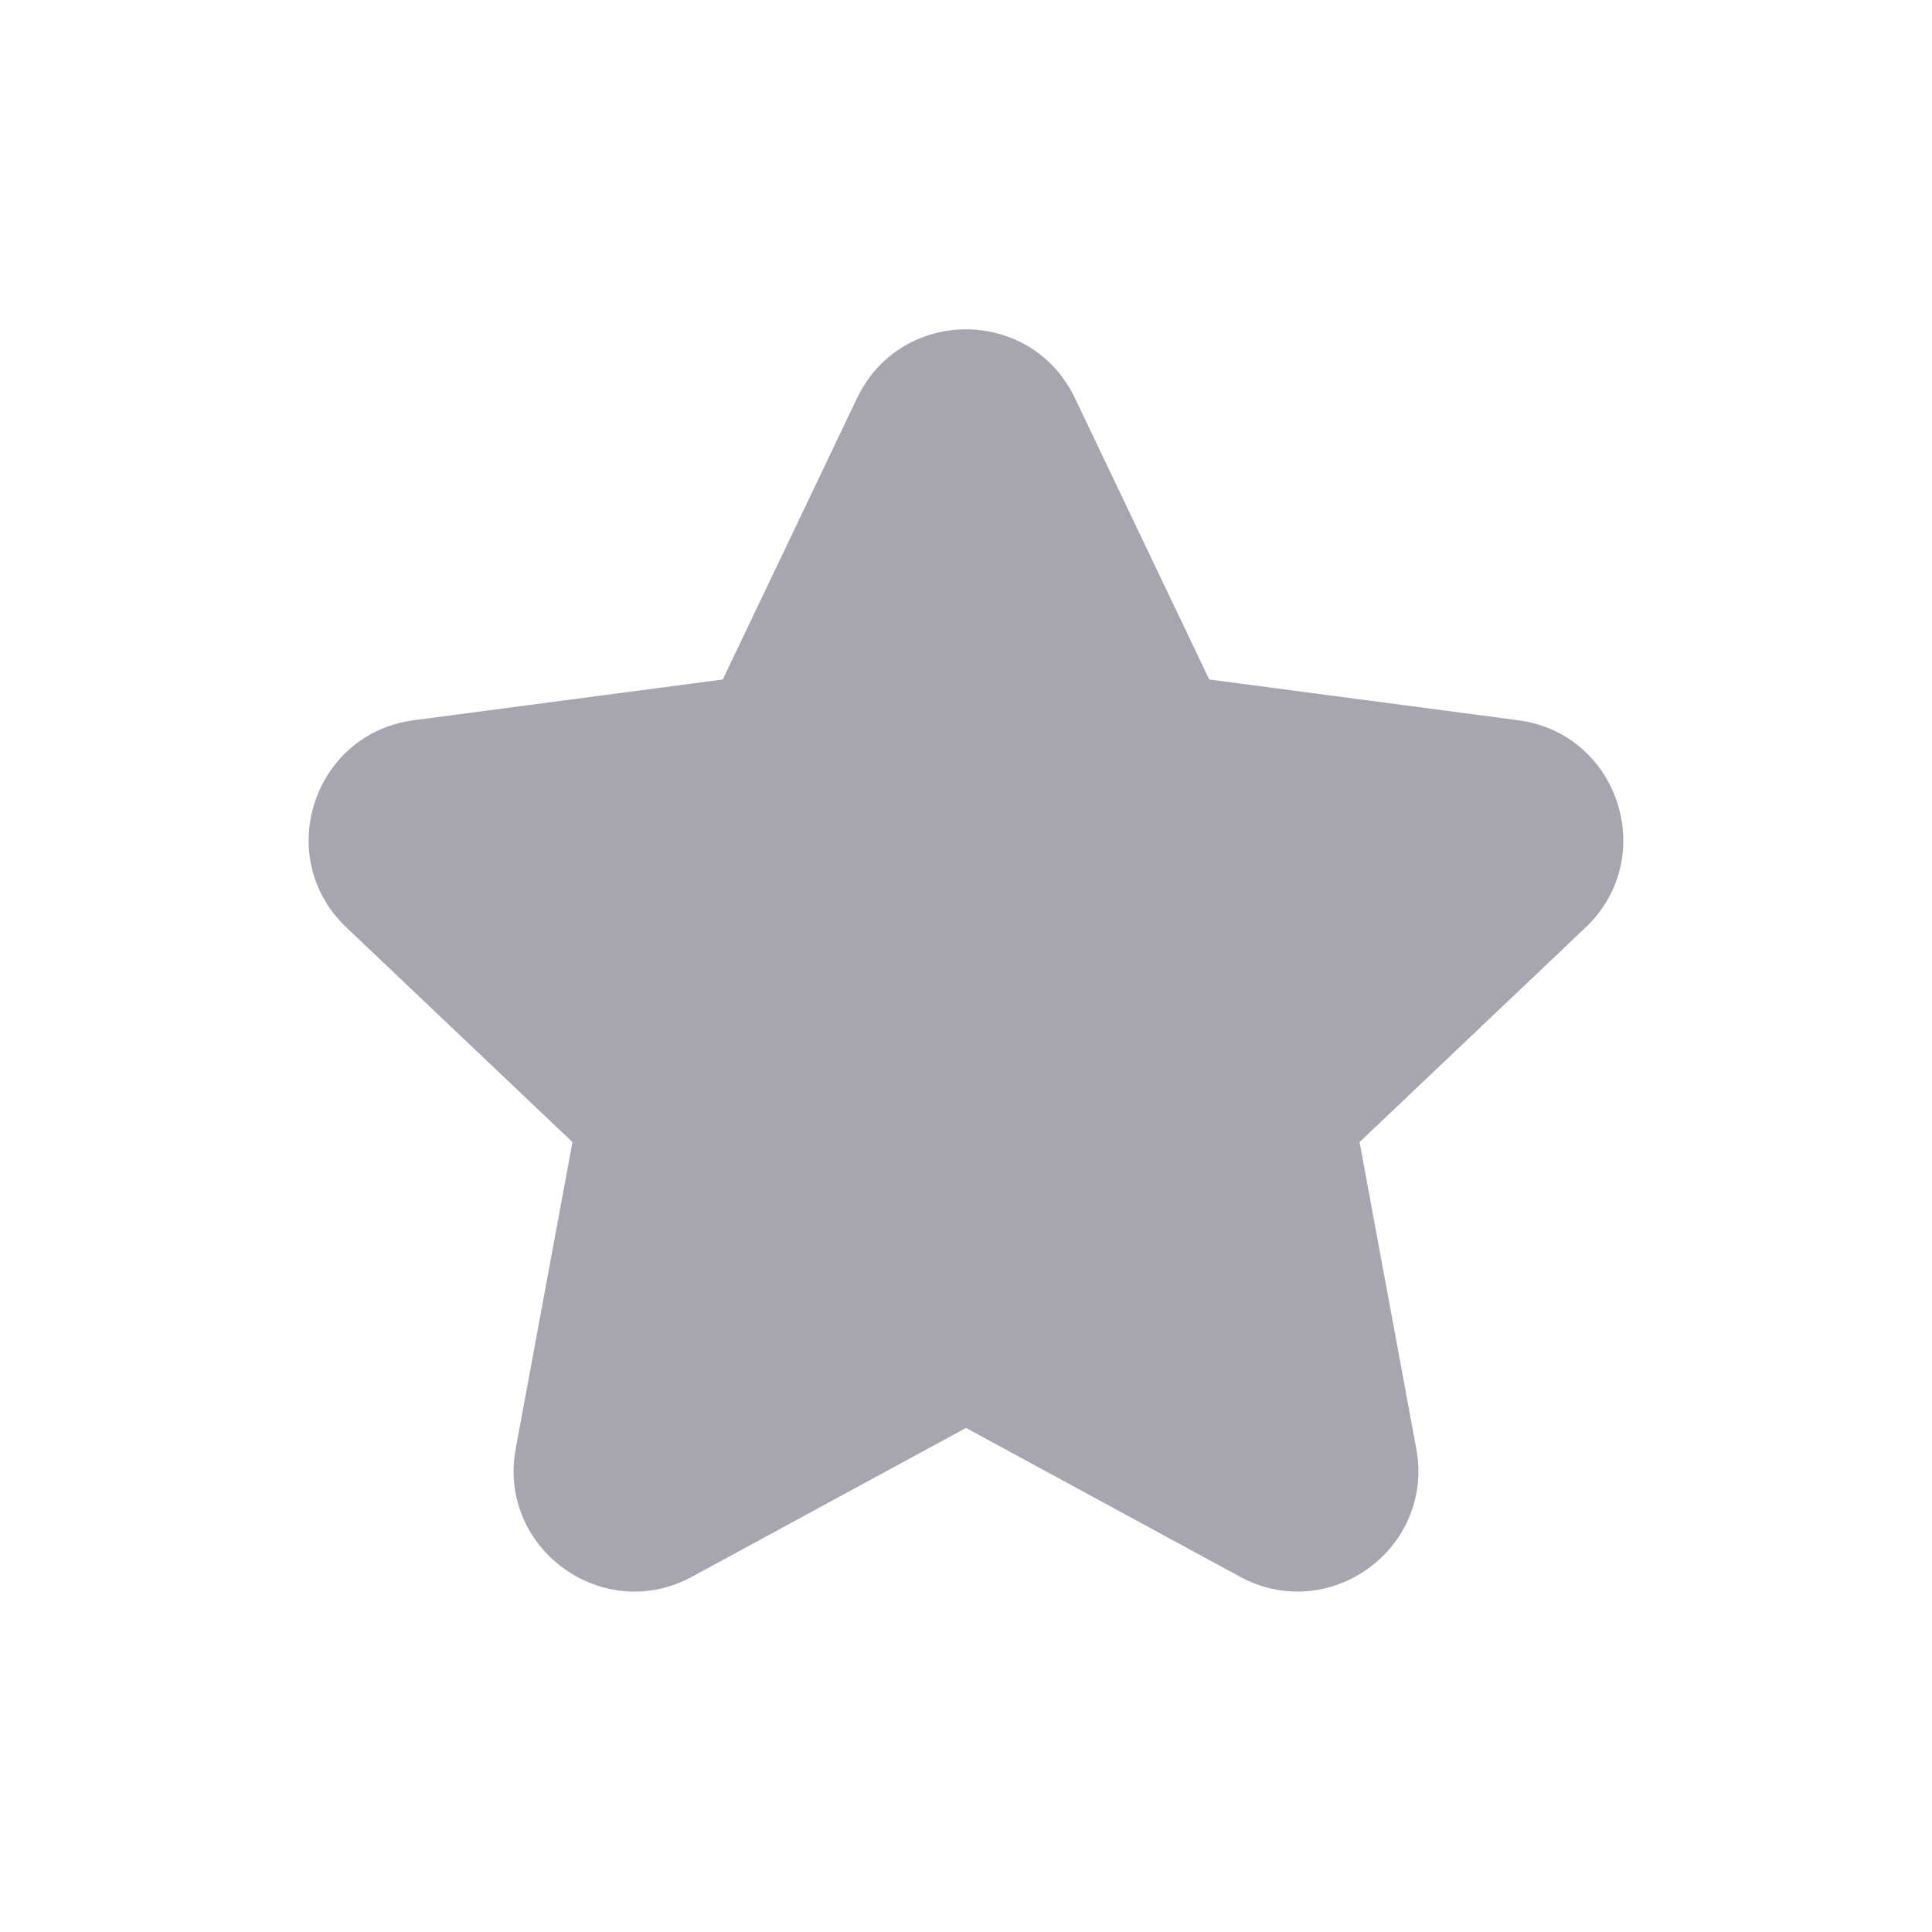 <svg xmlns="http://www.w3.org/2000/svg" width="20" height="20" viewBox="0 0 20 20" fill="none"><path d="M11.128 4.122c-.453-.95-1.803-.95-2.256 0l-1.39 2.912-3.199.422c-1.042.137-1.46 1.422-.697 2.145l2.34 2.222-.587 3.172c-.192 1.034.901 1.828 1.825 1.327L10 14.782l2.836 1.54c.924.501 2.017-.293 1.825-1.327l-.587-3.172 2.34-2.222c.762-.723.345-2.008-.698-2.145l-3.198-.422z" fill="#A6A6B0"/></svg>